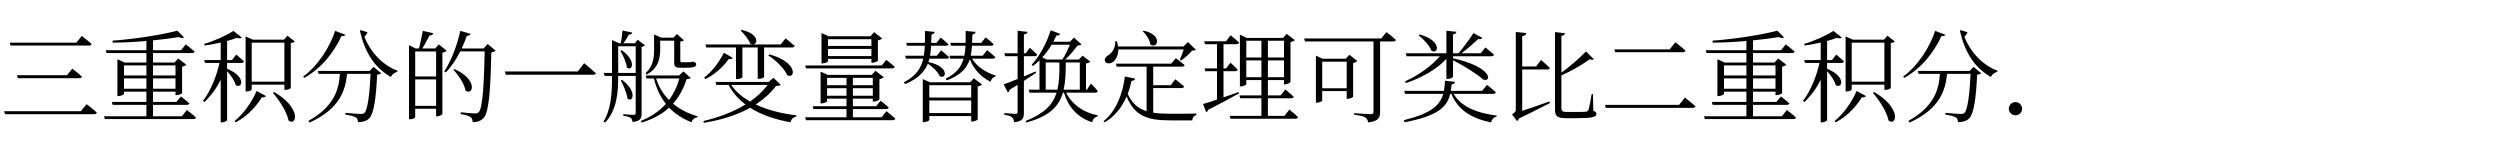 <svg class="typst-doc" viewBox="0 0 300 18.748" width="300pt" height="18.748pt" xmlns="http://www.w3.org/2000/svg" xmlns:xlink="http://www.w3.org/1999/xlink" xmlns:h5="http://www.w3.org/1999/xhtml">
    <g>
        <g transform="translate(0 13.748)">
            <g class="typst-text" transform="scale(1, -1)">
                <use xlink:href="#gF4B1E77A5A1B39264700C8D260D91DF1" x="0" fill="#000000"/>
                <use xlink:href="#g7FC9D6D9CE85E46DA57B3BE5E4864E56" x="12" fill="#000000"/>
                <use xlink:href="#g763BDC1F15D22D122D74BE0796479E84" x="24" fill="#000000"/>
                <use xlink:href="#g861CF73D042F4D02E6AE68278FF710B9" x="36" fill="#000000"/>
                <use xlink:href="#g1D9E92A310CC974E7EF7C7BA7E3CC432" x="48" fill="#000000"/>
                <use xlink:href="#g2735D7E656000D3ADDEA87F0479894B" x="60" fill="#000000"/>
                <use xlink:href="#gE4591FE5D27B9D8181B45774A5ED46E2" x="72" fill="#000000"/>
                <use xlink:href="#gC5C2AFB91E68AB2313FBF8E60471CB04" x="84" fill="#000000"/>
                <use xlink:href="#g8F46FC240F5655CB7FBE625DA6A6B8B8" x="96" fill="#000000"/>
                <use xlink:href="#g6E892FD79AE3E495A80F2EB5A9A570F6" x="108" fill="#000000"/>
                <use xlink:href="#g6D006C617CD45A16F076137D48246889" x="120" fill="#000000"/>
                <use xlink:href="#g3FD6A790B1935658CD67EF67655AFF86" x="132" fill="#000000"/>
                <use xlink:href="#g1D5DA3F96EEBC2A23CE1F78C4ADF2341" x="144" fill="#000000"/>
                <use xlink:href="#g6AD8A0FEDA494DC3A0798B7AA030B2B2" x="156" fill="#000000"/>
                <use xlink:href="#g574E61323C3A67539DE319E2A7B2DCAA" x="168" fill="#000000"/>
                <use xlink:href="#gE3CB87B704C9BD05A15326284287E825" x="180" fill="#000000"/>
                <use xlink:href="#g2AA12B2B86693AF38435D42799C3AA99" x="192" fill="#000000"/>
                <use xlink:href="#g7FC9D6D9CE85E46DA57B3BE5E4864E56" x="204" fill="#000000"/>
                <use xlink:href="#g763BDC1F15D22D122D74BE0796479E84" x="216" fill="#000000"/>
                <use xlink:href="#g861CF73D042F4D02E6AE68278FF710B9" x="228" fill="#000000"/>
                <use xlink:href="#g7E61D657CCCC655F7A00481F5C5AA69A" x="240" fill="#000000"/>
            </g>
        </g>
    </g>
    <defs id="glyph">
        <symbol id="gF4B1E77A5A1B39264700C8D260D91DF1" overflow="visible">
            <path d="M 9.804 9.432 L 9.168 8.628 L 1.164 8.628 L 1.272 8.28 L 10.668 8.28 C 10.848 8.28 10.968 8.34 10.992 8.472 C 10.548 8.88 9.804 9.432 9.804 9.432 Z M 8.676 5.508 L 8.04 4.728 L 2.04 4.728 L 2.136 4.368 L 9.516 4.368 C 9.696 4.368 9.816 4.428 9.828 4.56 C 9.396 4.956 8.676 5.508 8.676 5.508 Z M 10.392 1.248 L 9.708 0.408 L 0.492 0.408 L 0.6 0.048 L 11.292 0.048 C 11.46 0.048 11.58 0.108 11.616 0.24 C 11.148 0.672 10.392 1.248 10.392 1.248 Z "/>
        </symbol>
        <symbol id="g7FC9D6D9CE85E46DA57B3BE5E4864E56" overflow="visible">
            <path d="M 2.088 6.24 L 2.088 2.22 L 2.208 2.22 C 2.544 2.22 2.88 2.412 2.88 2.496 L 2.88 2.748 L 5.568 2.748 L 5.568 1.512 L 1.416 1.512 L 1.524 1.164 L 5.568 1.164 L 5.568 -0.204 L 0.48 -0.204 L 0.588 -0.54 L 11.196 -0.54 C 11.364 -0.54 11.496 -0.48 11.52 -0.348 C 11.1 0.024 10.428 0.552 10.428 0.552 L 9.828 -0.204 L 6.36 -0.204 L 6.36 1.164 L 10.404 1.164 C 10.572 1.164 10.692 1.224 10.728 1.344 C 10.332 1.704 9.708 2.172 9.708 2.172 L 9.156 1.512 L 6.36 1.512 L 6.36 2.748 L 9.06 2.748 L 9.06 2.328 L 9.18 2.328 C 9.432 2.328 9.84 2.496 9.852 2.556 L 9.852 5.748 C 10.092 5.796 10.284 5.892 10.368 5.976 L 9.372 6.732 L 8.952 6.24 L 6.36 6.24 L 6.36 7.38 L 11.028 7.38 C 11.196 7.38 11.328 7.44 11.352 7.56 C 10.944 7.932 10.296 8.424 10.296 8.424 L 9.732 7.728 L 6.36 7.728 L 6.36 8.904 C 7.512 9.012 8.58 9.156 9.468 9.3 C 9.756 9.168 9.984 9.168 10.08 9.264 L 9.276 10.068 C 7.5 9.588 4.176 9.06 1.488 8.868 L 1.536 8.628 C 2.856 8.64 4.248 8.712 5.568 8.832 L 5.568 7.728 L 0.684 7.728 L 0.792 7.38 L 5.568 7.38 L 5.568 6.24 L 2.952 6.24 L 2.088 6.636 Z M 5.568 3.096 L 2.88 3.096 L 2.88 4.344 L 5.568 4.344 Z M 6.36 3.096 L 6.36 4.344 L 9.06 4.344 L 9.06 3.096 Z M 5.568 4.692 L 2.88 4.692 L 2.88 5.904 L 5.568 5.904 Z M 6.36 4.692 L 6.36 5.904 L 9.06 5.904 L 9.06 4.692 Z "/>
        </symbol>
        <symbol id="g763BDC1F15D22D122D74BE0796479E84" overflow="visible">
            <path d="M 8.904 2.7 L 8.748 2.616 C 9.492 1.74 10.428 0.348 10.62 -0.708 C 11.58 -1.476 12.252 0.756 8.904 2.7 Z M 7.908 2.232 L 6.792 2.832 C 6.144 1.332 5.112 -0.012 4.14 -0.78 L 4.296 -0.924 C 5.472 -0.312 6.6 0.732 7.428 2.076 C 7.68 2.028 7.836 2.1 7.908 2.232 Z M 6.204 3.948 L 6.204 8.628 L 10.128 8.628 L 10.128 3.948 Z M 5.472 9.372 L 5.472 2.772 L 5.58 2.772 C 5.976 2.772 6.204 2.952 6.204 3.012 L 6.204 3.588 L 10.128 3.588 L 10.128 2.964 L 10.248 2.964 C 10.608 2.964 10.896 3.132 10.896 3.204 L 10.896 8.58 C 11.148 8.604 11.292 8.676 11.376 8.772 L 10.488 9.468 L 10.08 8.988 L 6.348 8.988 Z M 4.344 7.2 L 3.84 6.54 L 3.252 6.54 L 3.252 8.832 C 3.696 8.952 4.092 9.084 4.416 9.204 C 4.704 9.12 4.908 9.132 5.016 9.24 L 4.008 10.044 C 3.264 9.54 1.752 8.832 0.492 8.484 L 0.552 8.292 C 1.188 8.364 1.86 8.496 2.484 8.64 L 2.484 6.54 L 0.504 6.54 L 0.6 6.192 L 2.34 6.192 C 1.968 4.56 1.308 2.916 0.372 1.656 L 0.528 1.5 C 1.344 2.28 1.992 3.18 2.484 4.176 L 2.484 -0.936 L 2.604 -0.936 C 2.988 -0.936 3.252 -0.732 3.252 -0.66 L 3.252 5.208 C 3.684 4.74 4.152 4.08 4.272 3.552 C 5.028 3 5.64 4.524 3.252 5.496 L 3.252 6.192 L 4.968 6.192 C 5.124 6.192 5.244 6.252 5.268 6.384 C 4.92 6.732 4.344 7.2 4.344 7.2 Z "/>
        </symbol>
        <symbol id="g861CF73D042F4D02E6AE68278FF710B9" overflow="visible">
            <path d="M 5.448 9.576 L 4.212 10.044 C 3.612 8.172 2.232 5.928 0.372 4.548 L 0.504 4.404 C 2.688 5.604 4.188 7.68 4.968 9.42 C 5.268 9.384 5.376 9.456 5.448 9.576 Z M 8.112 9.864 L 7.308 10.128 L 7.188 10.056 C 7.8 7.404 8.94 5.652 10.896 4.512 C 11.052 4.824 11.352 5.064 11.676 5.124 L 11.7 5.256 C 9.768 6 8.4 7.62 7.728 9.324 C 7.896 9.528 8.028 9.708 8.112 9.864 Z M 5.688 5.232 L 2.124 5.232 L 2.232 4.884 L 4.788 4.884 C 4.68 3.156 4.2 1.008 0.996 -0.768 L 1.152 -0.96 C 4.812 0.708 5.448 2.94 5.652 4.884 L 8.472 4.884 C 8.352 2.4 8.112 0.552 7.74 0.204 C 7.608 0.096 7.5 0.072 7.272 0.072 C 6.996 0.072 6.012 0.156 5.448 0.204 L 5.436 0 C 5.94 -0.072 6.516 -0.204 6.708 -0.348 C 6.9 -0.468 6.948 -0.696 6.948 -0.912 C 7.5 -0.912 7.98 -0.78 8.304 -0.468 C 8.844 0.06 9.144 2.016 9.252 4.788 C 9.516 4.8 9.66 4.872 9.744 4.956 L 8.832 5.724 L 8.352 5.232 Z "/>
        </symbol>
        <symbol id="g1D9E92A310CC974E7EF7C7BA7E3CC432" overflow="visible">
            <path d="M 6.54 5.46 L 6.408 5.376 C 7.008 4.74 7.728 3.696 7.86 2.88 C 8.736 2.208 9.432 4.164 6.54 5.46 Z M 3.996 9.756 L 2.736 10.044 C 2.628 9.408 2.424 8.544 2.28 7.932 L 1.884 7.932 L 1.08 8.316 L 1.08 -0.564 L 1.212 -0.564 C 1.548 -0.564 1.824 -0.384 1.824 -0.288 L 1.824 0.696 L 4.332 0.696 L 4.332 -0.216 L 4.44 -0.216 C 4.716 -0.216 5.076 -0.012 5.088 0.072 L 5.088 7.428 C 5.328 7.476 5.532 7.572 5.604 7.668 L 4.656 8.412 L 4.212 7.932 L 2.688 7.932 C 2.964 8.412 3.312 9.036 3.552 9.504 C 3.792 9.504 3.948 9.588 3.996 9.756 Z M 4.332 7.572 L 4.332 4.572 L 1.824 4.572 L 1.824 7.572 Z M 1.824 4.224 L 4.332 4.224 L 4.332 1.044 L 1.824 1.044 Z M 8.472 9.684 L 7.236 10.044 C 6.84 8.196 6.084 6.36 5.316 5.172 L 5.484 5.052 C 6.144 5.712 6.732 6.588 7.236 7.584 L 10.164 7.584 C 10.08 3.48 9.9 0.744 9.456 0.3 C 9.324 0.168 9.228 0.132 8.988 0.132 C 8.712 0.132 7.848 0.216 7.296 0.276 L 7.284 0.06 C 7.776 -0.024 8.292 -0.168 8.472 -0.3 C 8.652 -0.432 8.712 -0.66 8.712 -0.912 C 9.288 -0.912 9.768 -0.744 10.092 -0.336 C 10.668 0.36 10.872 3.036 10.956 7.476 C 11.232 7.5 11.376 7.56 11.472 7.668 L 10.524 8.472 L 10.032 7.932 L 7.404 7.932 C 7.632 8.412 7.836 8.928 8.016 9.444 C 8.28 9.432 8.424 9.552 8.472 9.684 Z "/>
        </symbol>
        <symbol id="g2735D7E656000D3ADDEA87F0479894B" overflow="visible">
            <path d="M 10.092 6.168 L 9.336 5.172 L 0.576 5.172 L 0.696 4.776 L 11.136 4.776 C 11.328 4.776 11.472 4.812 11.508 4.956 C 10.968 5.46 10.092 6.168 10.092 6.168 Z "/>
        </symbol>
        <symbol id="gE4591FE5D27B9D8181B45774A5ED46E2" overflow="visible">
            <path d="M 2.652 4.164 L 2.496 4.104 C 2.808 3.516 3.216 2.604 3.288 1.932 C 3.9 1.356 4.548 2.724 2.652 4.164 Z M 2.616 7.716 L 2.448 7.644 C 2.76 7.128 3.144 6.288 3.228 5.664 C 3.828 5.112 4.452 6.408 2.616 7.716 Z M 4.284 4.992 L 2.184 4.992 L 2.184 8.196 L 4.284 8.196 Z M 1.44 8.676 L 1.44 4.992 L 0.456 4.992 L 0.564 4.632 L 1.44 4.632 C 1.44 2.676 1.368 0.696 0.42 -0.84 L 0.612 -0.96 C 2.064 0.564 2.184 2.748 2.184 4.632 L 4.284 4.632 L 4.284 0.216 C 4.284 0.036 4.224 -0.036 4.02 -0.036 C 3.804 -0.036 2.796 0.048 2.796 0.048 L 2.796 -0.144 C 3.252 -0.204 3.516 -0.288 3.672 -0.396 C 3.816 -0.504 3.876 -0.672 3.9 -0.888 C 4.884 -0.792 4.992 -0.444 4.992 0.144 L 4.992 8.136 C 5.172 8.148 5.34 8.232 5.4 8.316 L 4.524 8.976 L 4.188 8.556 L 2.796 8.556 C 3.072 8.892 3.3 9.276 3.456 9.588 C 3.708 9.6 3.84 9.696 3.876 9.84 L 2.7 10.08 C 2.664 9.636 2.592 9.024 2.484 8.556 L 2.316 8.556 L 1.44 8.94 Z M 7.908 1.284 C 7.152 0.432 6.156 -0.252 4.896 -0.768 L 5.004 -0.96 C 6.396 -0.54 7.464 0.072 8.292 0.828 C 9.012 0.084 9.9 -0.492 10.968 -0.924 C 11.1 -0.564 11.352 -0.36 11.676 -0.324 L 11.7 -0.204 C 10.56 0.132 9.576 0.624 8.76 1.308 C 9.516 2.148 10.032 3.144 10.392 4.248 C 10.656 4.26 10.788 4.284 10.884 4.392 L 10.008 5.184 L 9.492 4.692 L 5.472 4.692 L 5.58 4.332 L 6.468 4.332 C 6.768 3.12 7.248 2.112 7.908 1.284 Z M 8.28 1.752 C 7.584 2.448 7.056 3.312 6.732 4.332 L 9.528 4.332 C 9.264 3.372 8.856 2.508 8.28 1.752 Z M 6.492 9.348 L 6.492 7.872 C 6.492 6.84 6.396 5.808 5.472 4.968 L 5.604 4.8 C 7.08 5.604 7.224 6.864 7.224 7.872 L 7.224 8.868 L 8.904 8.868 L 8.904 6.264 C 8.904 5.796 9.012 5.616 9.648 5.616 L 10.212 5.616 C 11.28 5.616 11.544 5.736 11.544 6.024 C 11.544 6.192 11.448 6.252 11.22 6.324 L 11.172 6.336 L 11.064 6.336 C 11.004 6.312 10.932 6.3 10.86 6.288 C 10.836 6.288 10.764 6.288 10.716 6.288 C 10.632 6.288 10.452 6.276 10.284 6.276 L 9.852 6.276 C 9.66 6.276 9.636 6.324 9.636 6.456 L 9.636 8.76 C 9.84 8.784 9.984 8.832 10.08 8.916 L 9.228 9.66 L 8.808 9.228 L 7.368 9.228 L 6.492 9.612 Z "/>
        </symbol>
        <symbol id="gC5C2AFB91E68AB2313FBF8E60471CB04" overflow="visible">
            <path d="M 5.004 10.164 L 4.884 10.068 C 5.304 9.684 5.844 9.012 6.036 8.508 C 6.876 8.016 7.452 9.612 5.004 10.164 Z M 3.936 6.804 L 2.868 7.416 C 2.244 6.168 1.32 5.052 0.492 4.428 L 0.648 4.26 C 1.644 4.74 2.688 5.592 3.456 6.672 C 3.696 6.612 3.864 6.696 3.936 6.804 Z M 8.316 7.224 L 8.196 7.104 C 9.048 6.552 10.128 5.544 10.464 4.728 C 11.436 4.188 11.832 6.276 8.316 7.224 Z M 5.46 1.212 C 4.032 0.336 2.28 -0.336 0.396 -0.78 L 0.48 -0.984 C 2.616 -0.648 4.488 -0.036 6.024 0.816 C 7.356 -0.036 9 -0.588 10.848 -0.924 C 10.956 -0.54 11.196 -0.3 11.568 -0.24 L 11.58 -0.096 C 9.792 0.12 8.1 0.54 6.684 1.212 C 7.656 1.848 8.472 2.58 9.12 3.432 C 9.444 3.444 9.576 3.468 9.684 3.564 L 8.82 4.416 L 8.22 3.912 L 1.86 3.912 L 1.968 3.552 L 3.432 3.552 C 3.936 2.616 4.62 1.848 5.46 1.212 Z M 6 1.56 C 5.076 2.1 4.296 2.748 3.744 3.552 L 8.112 3.552 C 7.572 2.82 6.852 2.148 6 1.56 Z M 10.272 9.144 L 9.672 8.412 L 0.648 8.412 L 0.756 8.052 L 4.32 8.052 L 4.32 4.26 L 4.44 4.26 C 4.836 4.26 5.088 4.428 5.088 4.476 L 5.088 8.052 L 6.924 8.052 L 6.924 4.284 L 7.044 4.284 C 7.44 4.284 7.692 4.464 7.692 4.512 L 7.692 8.052 L 11.04 8.052 C 11.208 8.052 11.328 8.112 11.352 8.244 C 10.932 8.628 10.272 9.144 10.272 9.144 Z "/>
        </symbol>
        <symbol id="g8F46FC240F5655CB7FBE625DA6A6B8B8" overflow="visible">
            <path d="M 0.624 5.892 L 0.732 5.544 L 11.052 5.544 C 11.22 5.544 11.34 5.604 11.364 5.736 C 10.98 6.084 10.356 6.564 10.356 6.564 L 9.804 5.892 Z M 8.568 7.872 L 8.568 7.02 L 3.36 7.02 L 3.36 7.872 Z M 8.568 8.232 L 3.36 8.232 L 3.36 9.048 L 8.568 9.048 Z M 2.58 9.396 L 2.58 6.144 L 2.7 6.144 C 3.012 6.144 3.36 6.324 3.36 6.396 L 3.36 6.672 L 8.568 6.672 L 8.568 6.216 L 8.688 6.216 C 8.94 6.216 9.336 6.396 9.348 6.468 L 9.348 8.904 C 9.588 8.952 9.78 9.048 9.864 9.132 L 8.892 9.888 L 8.448 9.396 L 3.432 9.396 L 2.58 9.78 Z M 8.736 3.168 L 8.736 2.256 L 6.348 2.256 L 6.348 3.168 Z M 8.736 3.528 L 6.348 3.528 L 6.348 4.404 L 8.736 4.404 Z M 3.252 3.168 L 5.58 3.168 L 5.58 2.256 L 3.252 2.256 Z M 3.252 3.528 L 3.252 4.404 L 5.58 4.404 L 5.58 3.528 Z M 1.512 1.008 L 1.62 0.66 L 5.58 0.66 L 5.58 -0.324 L 0.612 -0.324 L 0.72 -0.672 L 11.112 -0.672 C 11.292 -0.672 11.412 -0.612 11.436 -0.48 C 11.016 -0.108 10.368 0.408 10.368 0.408 L 9.792 -0.324 L 6.348 -0.324 L 6.348 0.66 L 10.332 0.66 C 10.488 0.66 10.608 0.72 10.644 0.852 C 10.272 1.2 9.672 1.656 9.672 1.656 L 9.144 1.008 L 6.348 1.008 L 6.348 1.908 L 8.736 1.908 L 8.736 1.56 L 8.856 1.56 C 9.108 1.56 9.504 1.74 9.528 1.812 L 9.528 4.248 C 9.768 4.296 9.972 4.392 10.044 4.488 L 9.048 5.256 L 8.616 4.764 L 3.324 4.764 L 2.472 5.148 L 2.472 1.344 L 2.592 1.344 C 2.904 1.344 3.252 1.524 3.252 1.596 L 3.252 1.908 L 5.58 1.908 L 5.58 1.008 Z "/>
        </symbol>
        <symbol id="g6E892FD79AE3E495A80F2EB5A9A570F6" overflow="visible">
            <path d="M 0.624 7.056 L 0.72 6.708 L 2.796 6.708 C 2.52 5.544 1.896 4.608 0.456 3.864 L 0.612 3.66 C 2.16 4.296 2.94 5.112 3.336 6.108 C 3.9 5.736 4.56 5.124 4.776 4.596 C 5.592 4.188 5.952 5.784 3.408 6.3 L 3.528 6.708 L 5.592 6.708 C 5.748 6.708 5.868 6.768 5.892 6.888 C 5.52 7.236 4.932 7.704 4.932 7.704 L 4.416 7.056 L 3.6 7.056 C 3.672 7.44 3.708 7.836 3.732 8.256 L 5.508 8.256 C 5.676 8.256 5.784 8.316 5.82 8.436 C 5.448 8.784 4.884 9.24 4.884 9.24 L 4.38 8.604 L 3.744 8.604 L 3.78 9.612 C 4.032 9.648 4.14 9.768 4.164 9.924 L 3 10.032 L 2.988 8.604 L 0.744 8.604 L 0.84 8.256 L 2.976 8.256 C 2.952 7.836 2.928 7.428 2.856 7.056 Z M 8.544 1.692 L 8.544 0.18 L 3.516 0.18 L 3.516 1.692 Z M 8.544 2.04 L 3.516 2.04 L 3.516 3.528 L 8.544 3.528 Z M 2.736 3.876 L 2.736 -0.912 L 2.856 -0.912 C 3.192 -0.912 3.516 -0.732 3.516 -0.648 L 3.516 -0.18 L 8.544 -0.18 L 8.544 -0.84 L 8.664 -0.84 C 8.916 -0.84 9.312 -0.66 9.324 -0.576 L 9.324 3.372 C 9.564 3.42 9.756 3.516 9.84 3.612 L 8.856 4.356 L 8.424 3.876 L 3.588 3.876 L 2.736 4.26 Z M 5.94 7.056 L 6.024 6.708 L 7.632 6.708 C 7.356 5.724 6.756 4.932 5.472 4.308 L 5.628 4.104 C 7.296 4.74 8.04 5.58 8.376 6.648 C 8.844 5.424 9.72 4.512 10.86 3.936 C 10.968 4.296 11.184 4.512 11.472 4.572 L 11.484 4.68 C 10.308 5.04 9.228 5.748 8.64 6.708 L 11.136 6.708 C 11.292 6.708 11.412 6.768 11.448 6.888 C 11.064 7.248 10.452 7.728 10.452 7.728 L 9.912 7.056 L 8.484 7.056 C 8.568 7.428 8.604 7.836 8.64 8.256 L 10.932 8.256 C 11.1 8.256 11.208 8.316 11.244 8.436 C 10.872 8.796 10.272 9.264 10.272 9.264 L 9.756 8.604 L 8.652 8.604 L 8.688 9.612 C 8.94 9.648 9.048 9.78 9.072 9.924 L 7.884 10.032 L 7.872 8.604 L 6.036 8.604 L 6.132 8.256 L 7.86 8.256 C 7.836 7.824 7.8 7.428 7.716 7.056 Z "/>
        </symbol>
        <symbol id="g6D006C617CD45A16F076137D48246889" overflow="visible">
            <path d="M 7.128 6.252 C 7.152 4.956 7.104 3.888 6.888 2.988 L 5.484 2.988 L 5.484 6.252 Z M 7.896 6.252 L 9.576 6.252 L 9.576 2.988 L 7.632 2.988 C 7.848 3.9 7.896 4.968 7.896 6.252 Z M 10.908 3.72 L 10.44 2.988 L 10.32 2.988 L 10.32 6.12 C 10.56 6.168 10.752 6.252 10.836 6.348 L 9.912 7.068 L 9.456 6.6 L 7.824 6.6 C 8.388 7.092 8.94 7.812 9.312 8.292 C 9.552 8.304 9.696 8.328 9.78 8.412 L 8.88 9.24 L 8.388 8.736 L 6.396 8.736 C 6.528 8.976 6.648 9.228 6.768 9.48 C 7.032 9.456 7.176 9.552 7.224 9.684 L 6.084 10.116 C 5.568 8.472 4.668 6.9 3.792 5.964 L 3.96 5.832 C 4.224 6.024 4.488 6.252 4.74 6.504 L 4.74 2.988 L 3.444 2.988 L 3.54 2.628 L 6.792 2.628 C 6.324 1.14 5.292 0.12 3.084 -0.768 L 3.156 -0.96 C 5.844 -0.204 7.032 0.876 7.548 2.628 L 7.668 2.628 C 8.256 0.816 9.3 -0.324 11.052 -0.924 C 11.136 -0.54 11.376 -0.288 11.712 -0.216 L 11.712 -0.084 C 9.984 0.252 8.628 1.224 7.944 2.628 L 11.424 2.628 C 11.592 2.628 11.7 2.688 11.736 2.82 C 11.448 3.192 10.908 3.72 10.908 3.72 Z M 5.064 6.852 C 5.472 7.296 5.856 7.812 6.192 8.376 L 8.388 8.376 C 8.16 7.836 7.824 7.104 7.488 6.6 L 5.628 6.6 Z M 3.576 8.016 L 3.096 7.356 L 2.868 7.356 L 2.868 9.612 C 3.156 9.648 3.276 9.756 3.312 9.924 L 2.112 10.056 L 2.112 7.356 L 0.516 7.356 L 0.612 7.008 L 2.112 7.008 L 2.112 4.272 C 1.38 3.972 0.78 3.732 0.444 3.624 L 0.936 2.664 C 1.056 2.712 1.14 2.844 1.164 2.988 L 2.112 3.564 L 2.112 0.324 C 2.112 0.144 2.052 0.084 1.836 0.084 C 1.62 0.084 0.516 0.18 0.516 0.18 L 0.516 -0.024 C 0.996 -0.096 1.284 -0.18 1.44 -0.324 C 1.596 -0.456 1.656 -0.672 1.692 -0.924 C 2.748 -0.816 2.868 -0.408 2.868 0.24 L 2.868 4.044 L 4.332 5.004 L 4.26 5.172 L 2.868 4.584 L 2.868 7.008 L 4.152 7.008 C 4.32 7.008 4.428 7.068 4.464 7.2 C 4.128 7.548 3.576 8.016 3.576 8.016 Z "/>
        </symbol>
        <symbol id="g3FD6A790B1935658CD67EF67655AFF86" overflow="visible">
            <path d="M 5.244 10.068 L 5.124 9.984 C 5.556 9.612 5.976 8.952 6.048 8.412 C 6.876 7.8 7.632 9.528 5.244 10.068 Z M 2.028 8.796 L 1.824 8.784 C 1.884 8.016 1.416 7.332 0.936 7.08 C 0.672 6.924 0.504 6.672 0.6 6.396 C 0.744 6.084 1.2 6.072 1.512 6.288 C 1.872 6.528 2.196 7.032 2.196 7.812 L 10.044 7.812 C 9.912 7.404 9.72 6.888 9.576 6.564 L 9.72 6.48 C 10.152 6.78 10.74 7.284 11.04 7.668 C 11.28 7.692 11.412 7.704 11.508 7.776 L 10.548 8.7 L 10.02 8.172 L 2.16 8.172 C 2.136 8.364 2.1 8.58 2.028 8.796 Z M 9.096 6.768 L 8.544 6.108 L 1.908 6.108 L 2.004 5.748 L 5.592 5.748 L 5.592 0.408 C 4.572 0.72 3.852 1.332 3.324 2.484 C 3.528 3 3.672 3.528 3.78 4.044 C 4.032 4.056 4.176 4.14 4.224 4.308 L 2.988 4.572 C 2.748 2.676 2.04 0.504 0.42 -0.804 L 0.552 -0.936 C 1.86 -0.168 2.676 0.972 3.192 2.172 C 4.164 -0.192 5.688 -0.696 8.448 -0.696 C 9.108 -0.696 10.488 -0.696 11.076 -0.696 C 11.088 -0.372 11.256 -0.12 11.568 -0.06 L 11.568 0.12 C 10.8 0.096 9.204 0.096 8.52 0.096 C 7.704 0.096 6.996 0.132 6.384 0.228 L 6.384 3.18 L 9.768 3.18 C 9.936 3.18 10.056 3.24 10.092 3.372 C 9.684 3.744 9.036 4.236 9.036 4.236 L 8.484 3.528 L 6.384 3.528 L 6.384 5.748 L 9.828 5.748 C 9.996 5.748 10.116 5.808 10.152 5.94 C 9.744 6.3 9.096 6.768 9.096 6.768 Z "/>
        </symbol>
        <symbol id="g1D5DA3F96EEBC2A23CE1F78C4ADF2341" overflow="visible">
            <path d="M 4.788 9.192 L 4.788 3.384 L 4.92 3.384 C 5.244 3.384 5.556 3.576 5.556 3.66 L 5.556 4.14 L 7.368 4.14 L 7.368 2.304 L 4.728 2.304 L 4.824 1.956 L 7.368 1.956 L 7.368 -0.156 L 3.564 -0.156 L 3.648 -0.504 L 11.46 -0.504 C 11.616 -0.504 11.736 -0.444 11.772 -0.312 C 11.376 0.072 10.716 0.6 10.716 0.6 L 10.14 -0.156 L 8.148 -0.156 L 8.148 1.956 L 10.92 1.956 C 11.1 1.956 11.22 2.004 11.244 2.136 C 10.86 2.52 10.236 3.012 10.236 3.012 L 9.684 2.304 L 8.148 2.304 L 8.148 4.14 L 10.08 4.14 L 10.08 3.624 L 10.2 3.624 C 10.464 3.624 10.848 3.828 10.86 3.912 L 10.86 8.7 C 11.1 8.748 11.292 8.844 11.376 8.94 L 10.404 9.684 L 9.96 9.192 L 5.616 9.192 L 4.788 9.588 Z M 7.368 6.504 L 7.368 4.488 L 5.556 4.488 L 5.556 6.504 Z M 8.148 6.504 L 10.08 6.504 L 10.08 4.488 L 8.148 4.488 Z M 7.368 6.852 L 5.556 6.852 L 5.556 8.856 L 7.368 8.856 Z M 8.148 6.852 L 8.148 8.856 L 10.08 8.856 L 10.08 6.852 Z M 0.36 1.272 L 0.744 0.288 C 0.864 0.336 0.96 0.444 0.996 0.588 C 2.568 1.368 3.792 2.064 4.68 2.532 L 4.62 2.7 L 2.82 2.064 L 2.82 5.208 L 4.212 5.208 C 4.38 5.208 4.488 5.256 4.524 5.388 C 4.2 5.736 3.648 6.228 3.648 6.228 L 3.144 5.544 L 2.82 5.544 L 2.82 8.448 L 4.38 8.448 C 4.536 8.448 4.668 8.508 4.692 8.64 C 4.308 9.012 3.672 9.516 3.672 9.516 L 3.12 8.796 L 0.504 8.796 L 0.6 8.448 L 2.04 8.448 L 2.04 5.544 L 0.54 5.544 L 0.636 5.208 L 2.04 5.208 L 2.04 1.8 C 1.308 1.548 0.696 1.356 0.36 1.272 Z "/>
        </symbol>
        <symbol id="g6AD8A0FEDA494DC3A0798B7AA030B2B2" overflow="visible">
            <path d="M 0.492 9.132 L 0.6 8.772 L 8.82 8.772 L 8.82 0.348 C 8.82 0.132 8.748 0.048 8.472 0.048 C 8.148 0.048 6.492 0.168 6.492 0.168 L 6.492 -0.012 C 7.2 -0.108 7.584 -0.204 7.824 -0.336 C 8.04 -0.468 8.136 -0.684 8.172 -0.936 C 9.444 -0.816 9.612 -0.324 9.612 0.312 L 9.612 8.772 L 11.184 8.772 C 11.352 8.772 11.484 8.832 11.508 8.964 C 11.076 9.36 10.368 9.9 10.368 9.9 L 9.756 9.132 Z M 5.604 6.348 L 5.604 3.156 L 2.664 3.156 L 2.664 6.348 Z M 1.908 6.696 L 1.908 1.428 L 2.028 1.428 C 2.352 1.428 2.664 1.608 2.664 1.68 L 2.664 2.82 L 5.604 2.82 L 5.604 1.884 L 5.712 1.884 C 5.964 1.884 6.36 2.076 6.372 2.136 L 6.372 6.192 C 6.612 6.24 6.804 6.336 6.876 6.432 L 5.916 7.176 L 5.484 6.696 L 2.724 6.696 L 1.908 7.068 Z "/>
        </symbol>
        <symbol id="g574E61323C3A67539DE319E2A7B2DCAA" overflow="visible">
            <path d="M 2.364 9.612 L 2.244 9.504 C 2.808 9.06 3.552 8.28 3.78 7.656 C 4.62 7.164 5.088 8.856 2.364 9.612 Z M 10.248 8.052 L 9.684 7.356 L 7.38 7.356 C 8.1 7.896 8.892 8.592 9.396 9.072 C 9.624 9.012 9.804 9.072 9.888 9.192 L 8.82 9.78 C 8.352 9.06 7.62 8.064 7.02 7.356 L 6.36 7.356 L 6.36 9.624 C 6.648 9.66 6.744 9.768 6.768 9.936 L 5.568 10.056 L 5.568 7.356 L 0.684 7.356 L 0.792 6.996 L 4.788 6.996 C 3.78 5.832 2.256 4.728 0.6 3.984 L 0.708 3.78 C 2.64 4.428 4.392 5.424 5.568 6.684 L 5.568 4.272 L 5.724 4.272 C 6.024 4.272 6.36 4.452 6.36 4.536 L 6.36 6.516 C 7.596 5.904 9.264 4.86 10.008 4.188 C 11.064 3.888 11.064 5.712 6.36 6.756 L 6.36 6.996 L 10.968 6.996 C 11.136 6.996 11.244 7.056 11.28 7.188 C 10.884 7.56 10.248 8.052 10.248 8.052 Z M 10.44 3.564 L 9.852 2.844 L 6.096 2.844 C 6.132 3.096 6.168 3.348 6.192 3.624 C 6.456 3.648 6.588 3.768 6.612 3.924 L 5.4 4.056 C 5.376 3.624 5.34 3.216 5.268 2.844 L 0.504 2.844 L 0.612 2.484 L 5.184 2.484 C 4.8 1.104 3.732 0.132 0.456 -0.672 L 0.552 -0.924 C 4.584 -0.156 5.652 0.924 6.024 2.484 L 6.156 2.484 C 6.984 0.528 8.544 -0.432 10.92 -0.948 C 11.016 -0.576 11.244 -0.312 11.58 -0.252 L 11.604 -0.12 C 9.228 0.18 7.368 0.912 6.432 2.484 L 11.172 2.484 C 11.34 2.484 11.46 2.544 11.496 2.676 C 11.088 3.06 10.44 3.564 10.44 3.564 Z "/>
        </symbol>
        <symbol id="gE3CB87B704C9BD05A15326284287E825" overflow="visible">
            <path d="M 4.92 6.552 L 4.332 5.772 L 2.664 5.772 L 2.664 9.408 C 2.988 9.456 3.132 9.576 3.168 9.78 L 1.896 9.912 L 1.896 0.6 C 1.896 0.36 1.824 0.288 1.44 0.024 L 2.052 -0.792 C 2.124 -0.732 2.22 -0.636 2.268 -0.48 C 3.78 0.24 5.16 0.972 5.988 1.38 L 5.928 1.572 C 4.704 1.14 3.504 0.72 2.664 0.444 L 2.664 5.412 L 5.664 5.412 C 5.832 5.412 5.952 5.472 5.976 5.604 C 5.58 6 4.92 6.552 4.92 6.552 Z M 7.8 9.756 L 6.6 9.9 L 6.6 0.552 C 6.6 -0.18 6.888 -0.432 7.884 -0.432 L 9.168 -0.432 C 11.112 -0.432 11.568 -0.3 11.568 0.084 C 11.568 0.252 11.496 0.336 11.196 0.456 L 11.16 2.46 L 11.004 2.46 C 10.86 1.608 10.692 0.732 10.596 0.528 C 10.536 0.408 10.464 0.372 10.332 0.348 C 10.152 0.324 9.744 0.312 9.18 0.312 L 7.992 0.312 C 7.476 0.312 7.368 0.444 7.368 0.756 L 7.368 4.704 C 8.412 5.148 9.672 5.856 10.788 6.648 C 11.016 6.528 11.148 6.552 11.256 6.648 L 10.32 7.572 C 9.384 6.624 8.268 5.676 7.368 5.028 L 7.368 9.432 C 7.668 9.48 7.776 9.6 7.8 9.756 Z "/>
        </symbol>
        <symbol id="g2AA12B2B86693AF38435D42799C3AA99" overflow="visible">
            <path d="M 0.6 1.164 L 0.696 0.804 L 11.124 0.804 C 11.304 0.804 11.424 0.864 11.46 0.996 C 10.968 1.428 10.188 2.04 10.188 2.04 L 9.492 1.164 Z M 1.716 7.824 L 1.812 7.488 L 9.948 7.488 C 10.116 7.488 10.236 7.548 10.272 7.668 C 9.816 8.088 9.036 8.676 9.036 8.676 L 8.364 7.824 Z "/>
        </symbol>
        <symbol id="g7E61D657CCCC655F7A00481F5C5AA69A" overflow="visible">
            <path d="M 1.86 -0.084 C 1.416 -0.084 1.056 0.264 1.056 0.708 C 1.056 1.14 1.416 1.5 1.86 1.5 C 2.304 1.5 2.652 1.14 2.652 0.708 C 2.652 0.264 2.304 -0.084 1.86 -0.084 Z "/>
        </symbol>
    </defs>
</svg>
